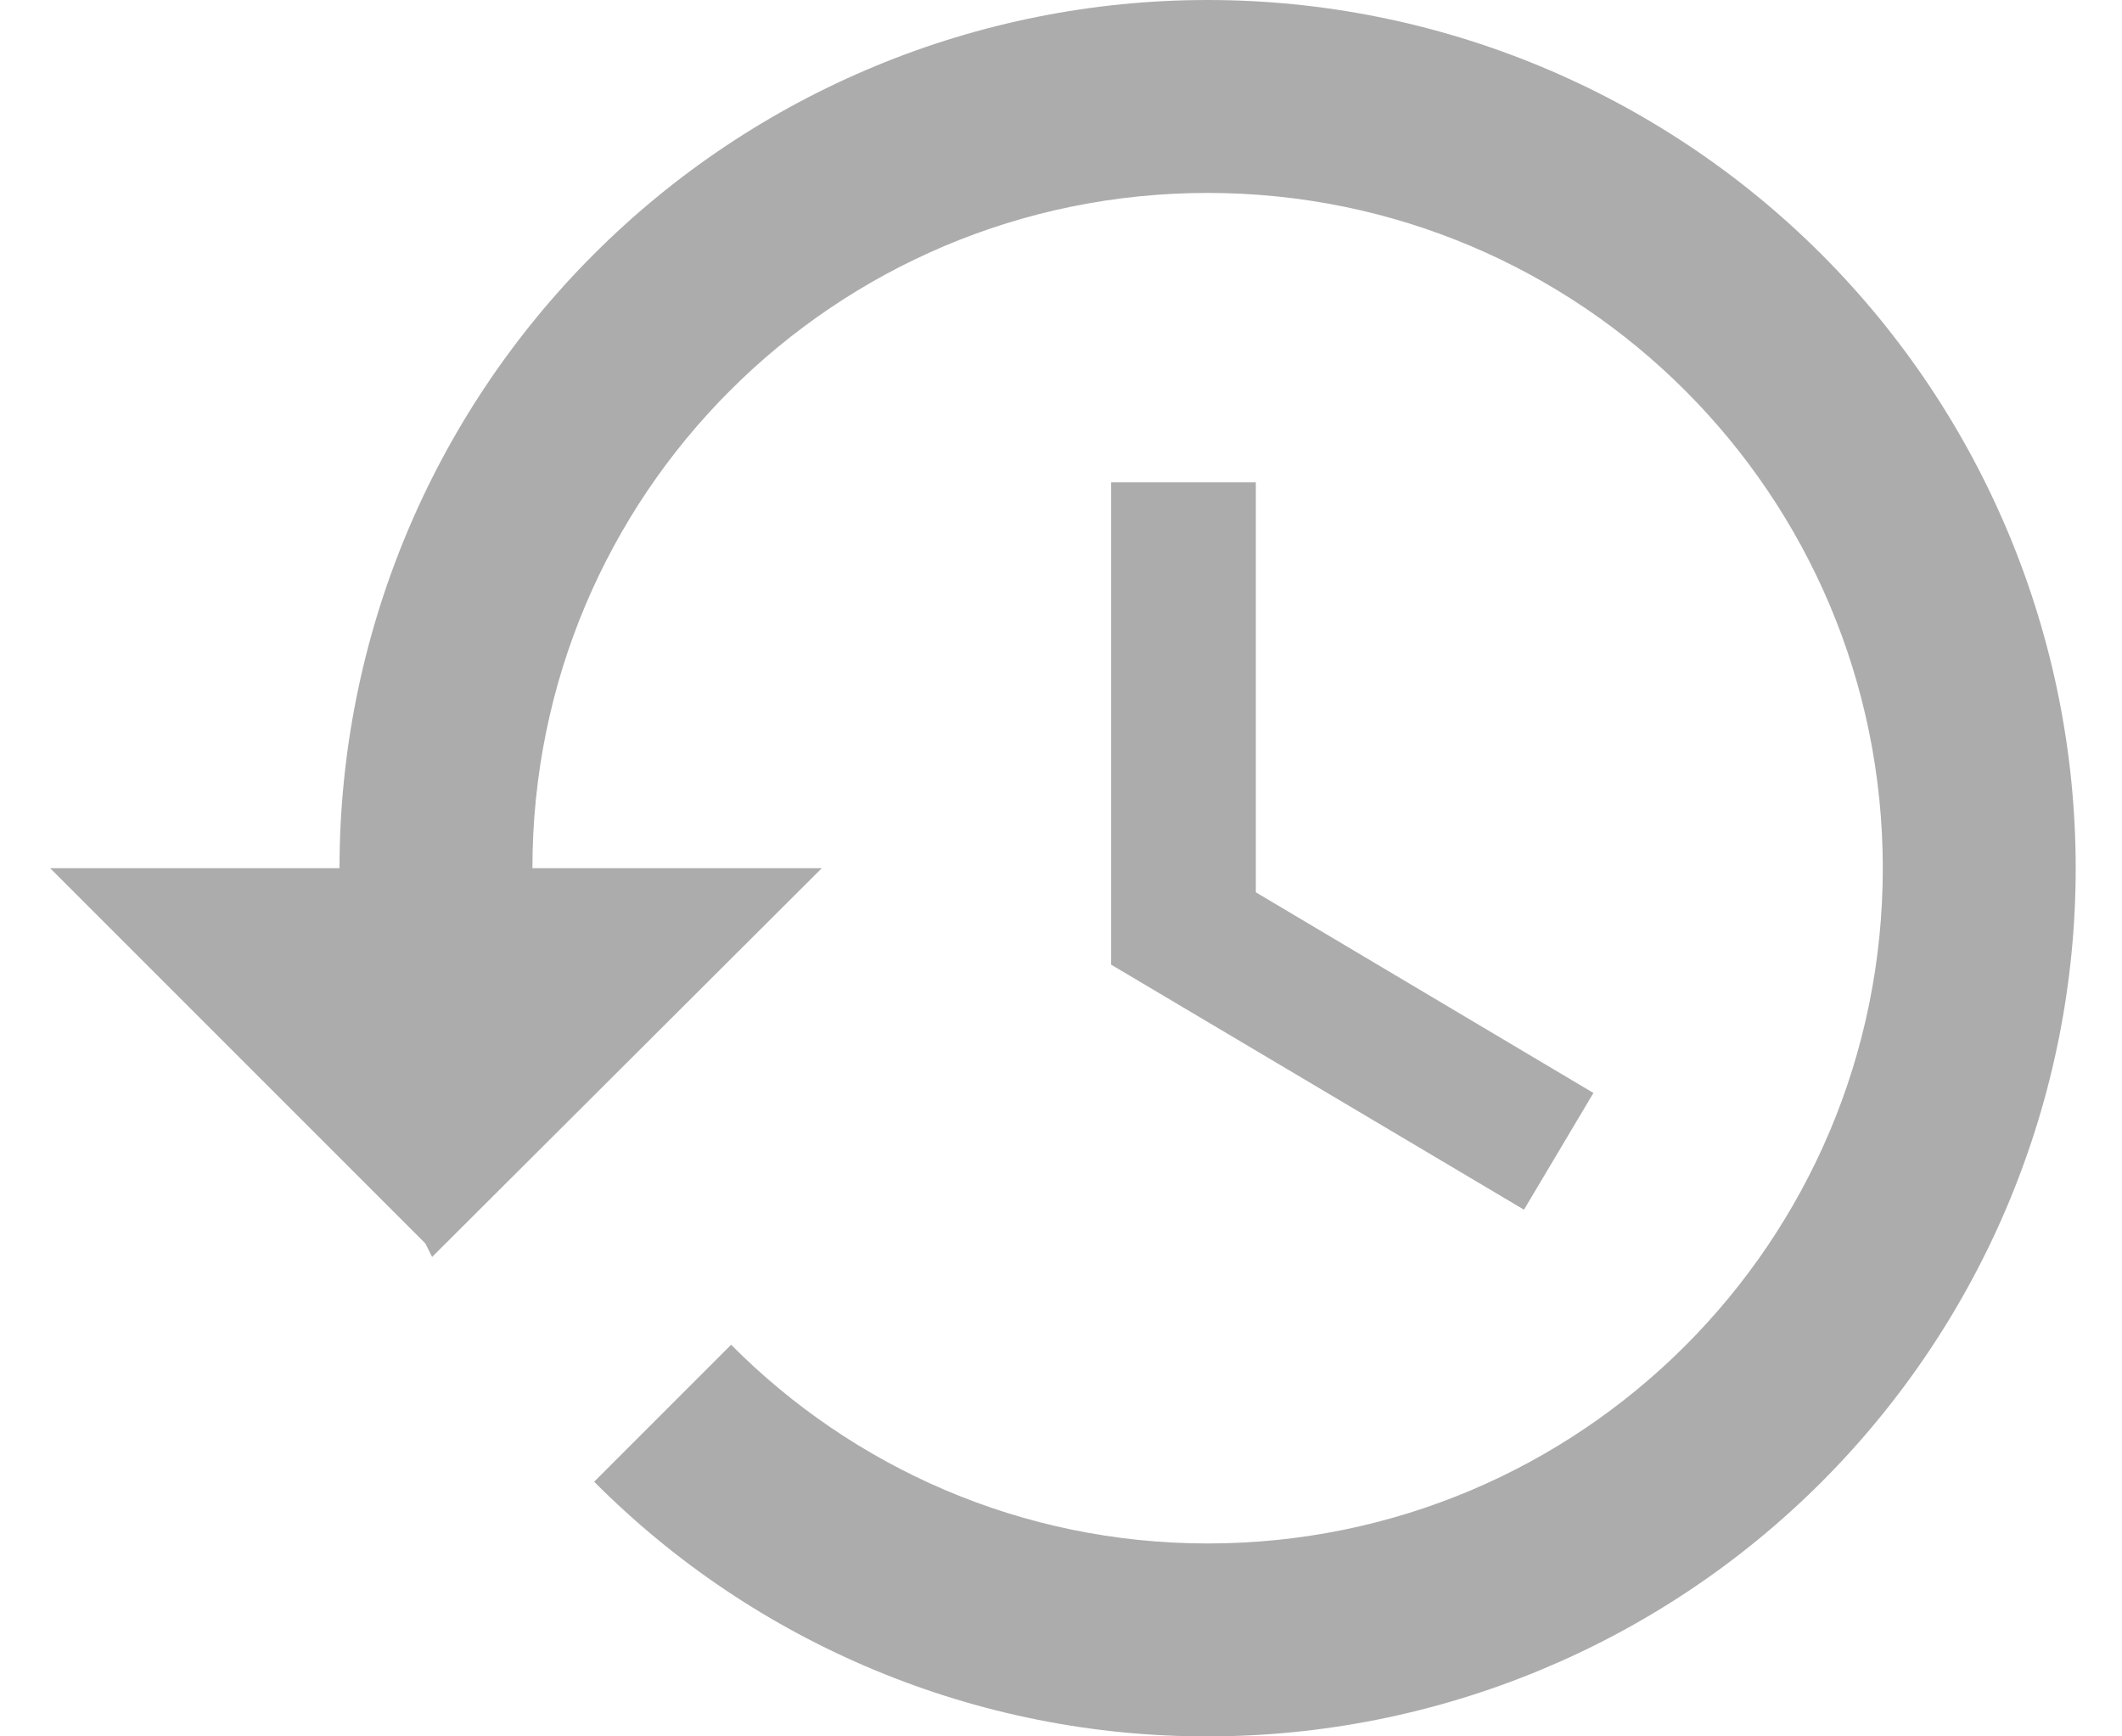 <svg width="22" height="18" viewBox="0 0 22 18" fill="none" xmlns="http://www.w3.org/2000/svg">
<path d="M12.52 0C10.133 0 7.843 0.948 6.156 2.636C4.468 4.324 3.52 6.613 3.52 9H0.52L4.41 12.89L4.48 13.03L8.52 9H5.52C5.52 5.13 8.65 2 12.52 2C16.39 2 19.52 5.13 19.52 9C19.52 12.87 16.39 16 12.52 16C10.589 16 8.84 15.21 7.58 13.94L6.16 15.36C6.993 16.198 7.984 16.863 9.076 17.316C10.167 17.769 11.338 18.002 12.52 18C14.906 18 17.196 17.052 18.884 15.364C20.571 13.676 21.52 11.387 21.52 9C21.52 6.613 20.571 4.324 18.884 2.636C17.196 0.948 14.906 3.55683e-08 12.52 0ZM11.52 5V10L15.8 12.54L16.52 11.33L13.02 9.25V5H11.52Z" fill="#ACACAC"/>
</svg>
